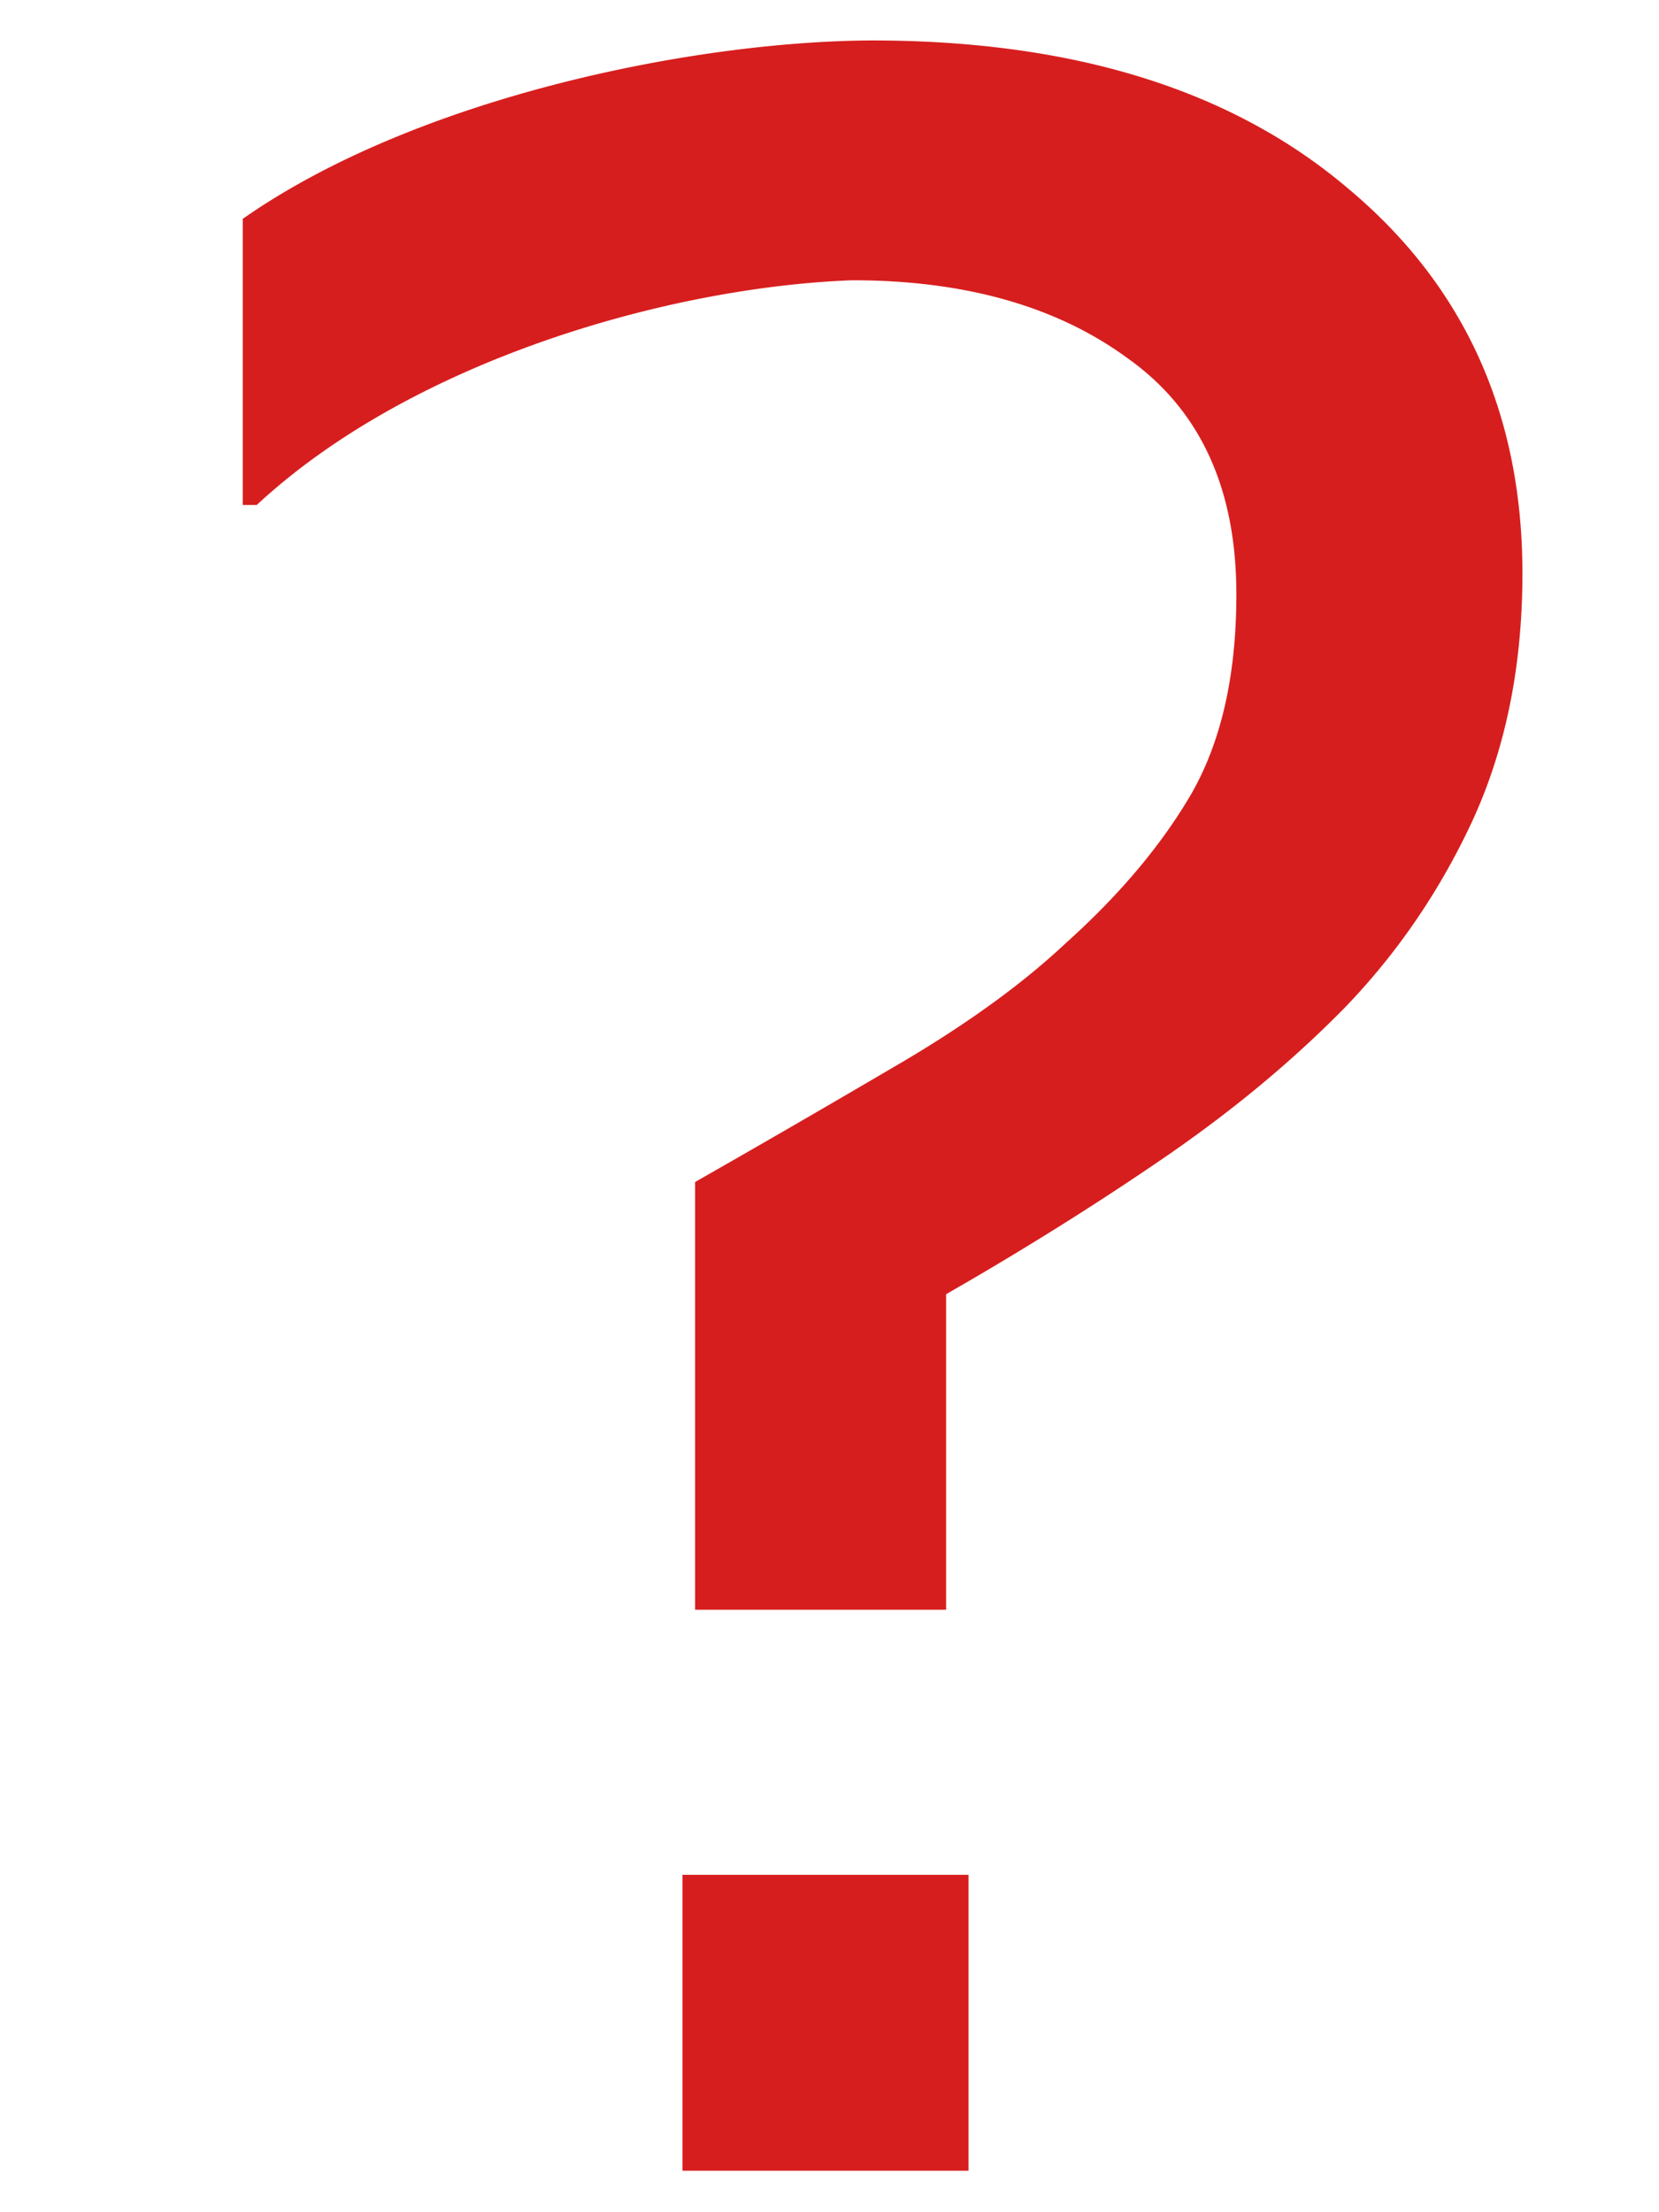 <svg xmlns="http://www.w3.org/2000/svg" viewBox="0 0 300 400"><path d="M275.303 756.035c0 16.566-2.958 31.358-8.875 44.375-5.917 12.848-13.693 24.259-23.329 34.233-9.467 9.635-20.37 18.68-32.711 27.132-12.34 8.453-25.442 16.652-39.304 24.597v57.054h-45.39v-77.34a3151.36 3151.36 0 0 0 35.5-20.54c12.848-7.438 23.33-14.96 31.444-22.568 9.805-8.79 17.412-17.835 22.821-27.132 5.41-9.467 8.115-21.47 8.115-36.008 0-19.102-6.509-33.303-19.525-42.6-12.848-9.467-29.5-14.2-49.955-14.2-32.728 1.207-79.344 14.33-107.662 40.626h-2.536v-51.73c31.219-21.876 81.323-32.116 113.748-32.258 36.346 0 65 8.875 85.962 26.626 21.131 17.58 31.697 40.825 31.697 69.733zm-100.162 288.821h-51.73v-53.504h51.73z" style="font-style:normal;font-weight:400;font-size:519.321px;line-height:125%;font-family:sans-serif;letter-spacing:0;word-spacing:0;fill:#d71e1e;fill-opacity:1;stroke:none;stroke-width:1px;stroke-linecap:butt;stroke-linejoin:miter;stroke-opacity:1" transform="translate(0 -652.362)"/></svg>